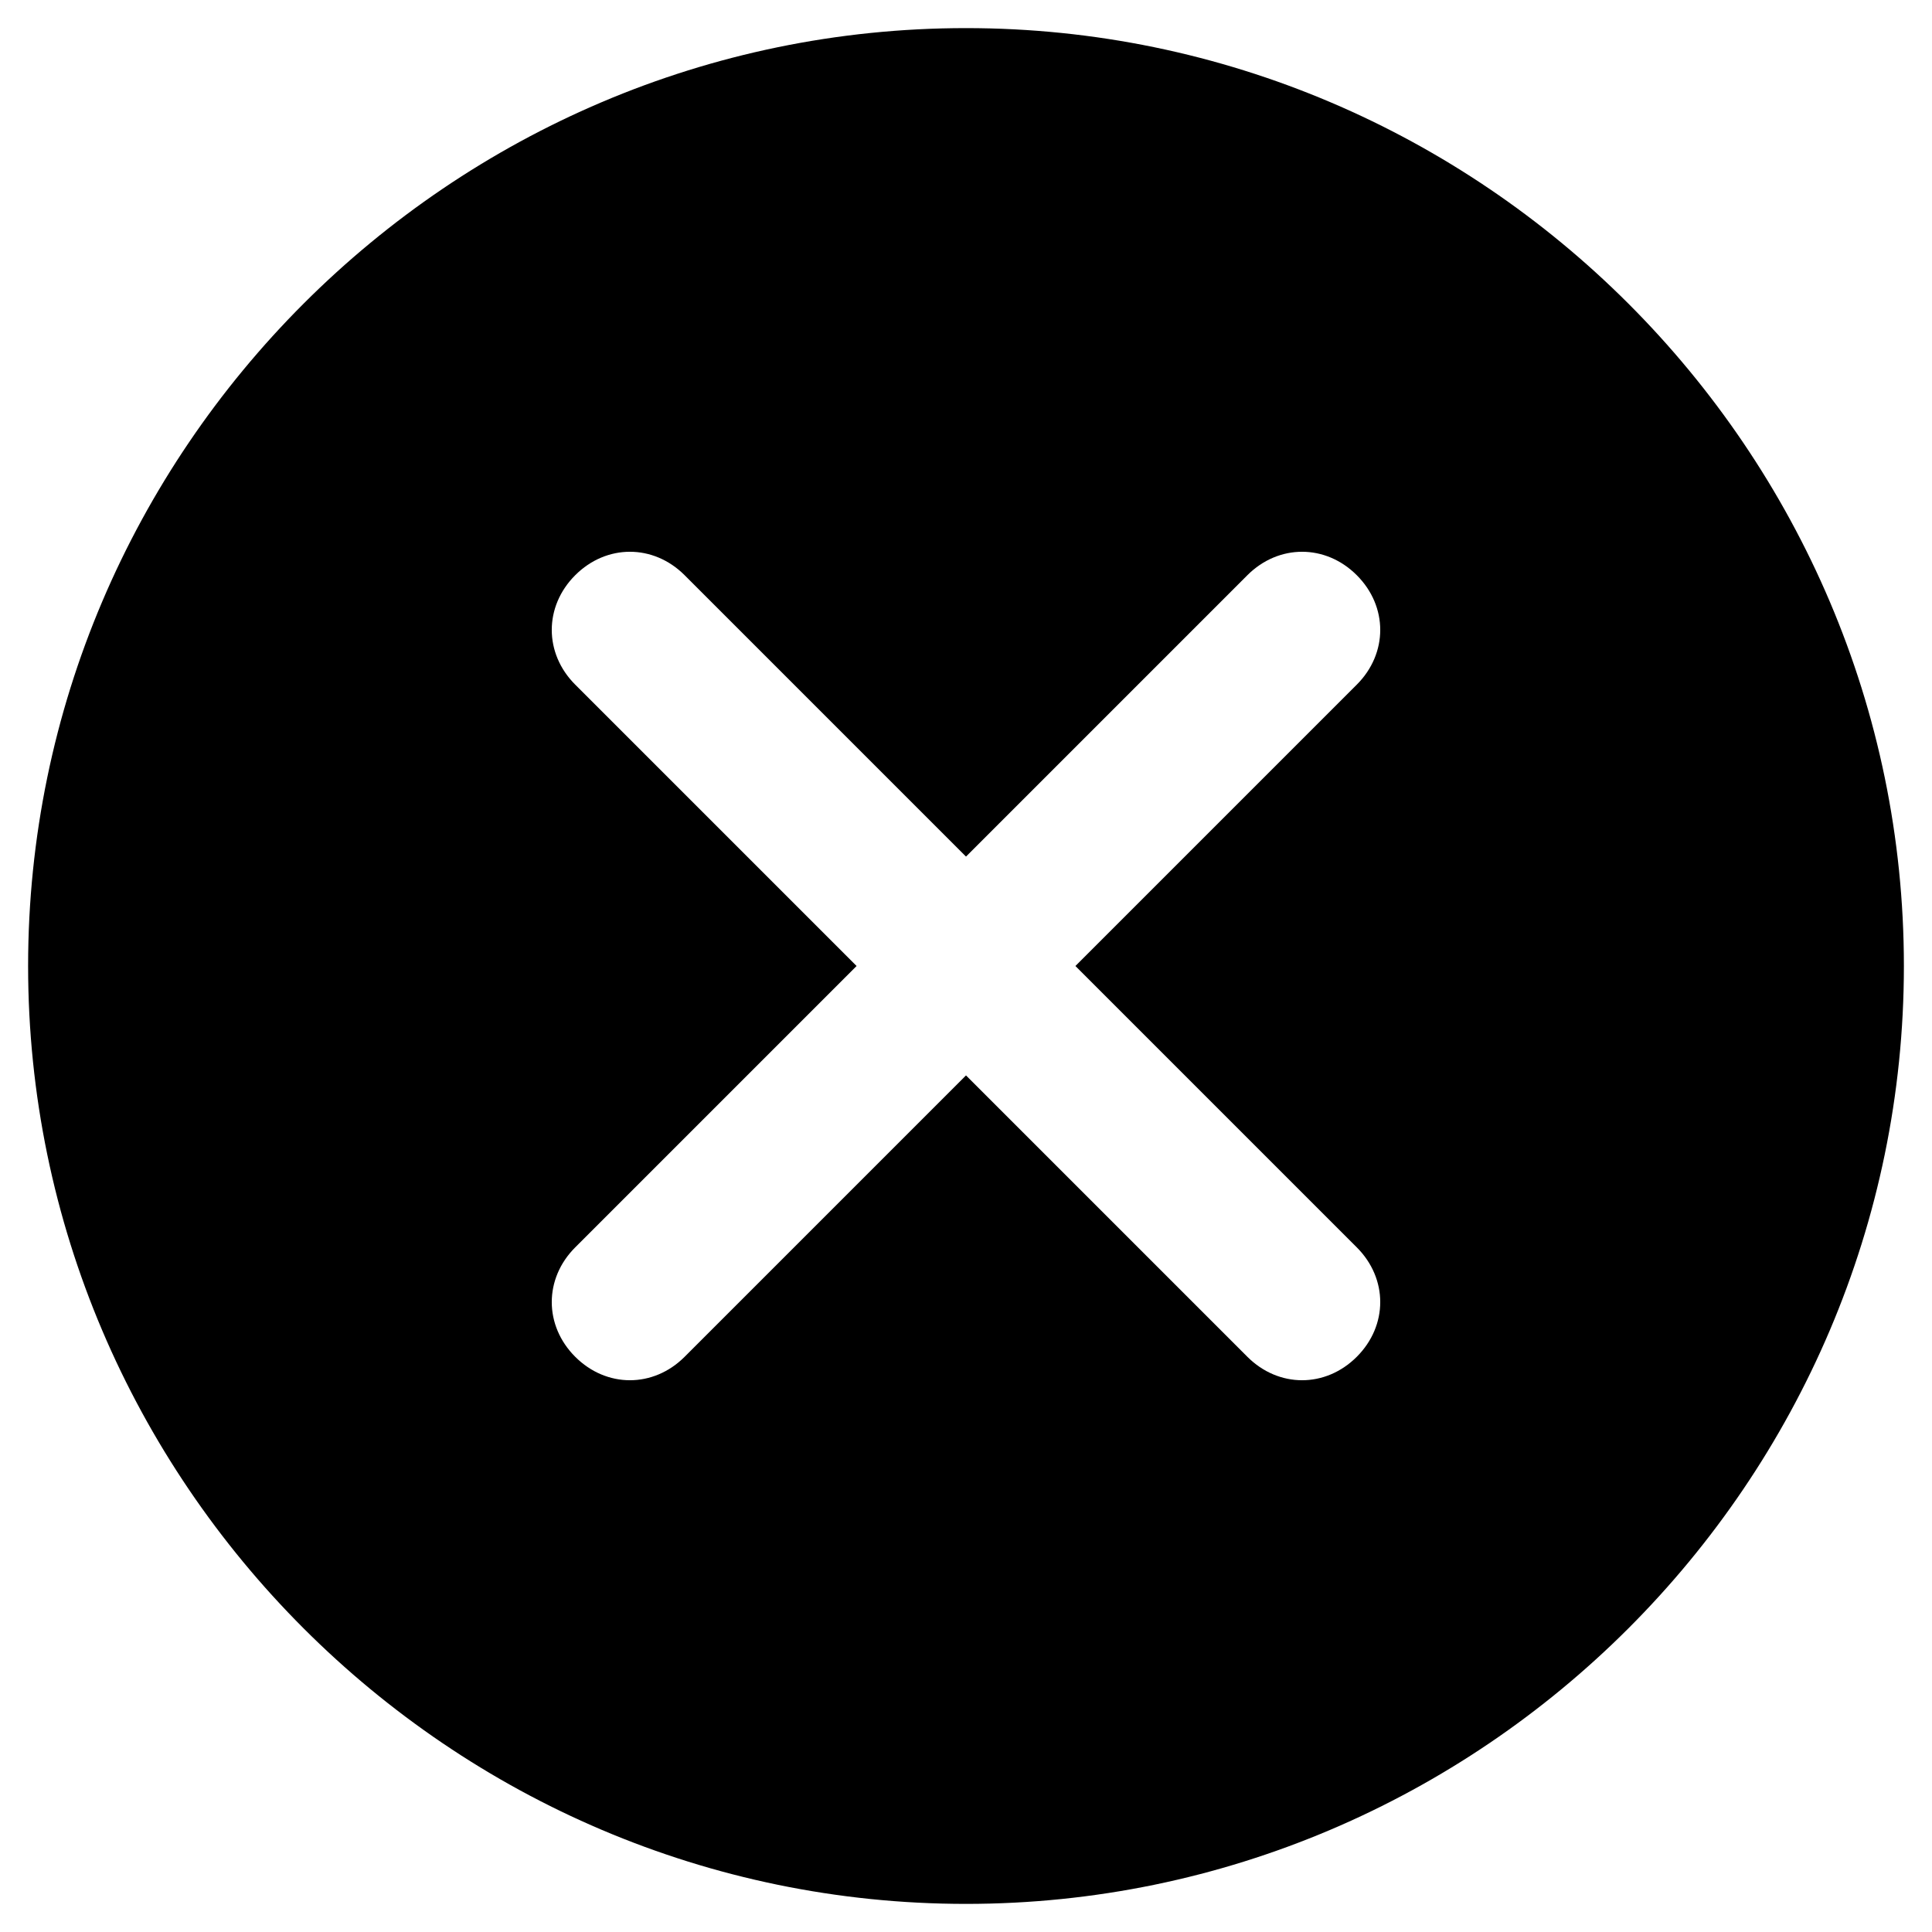<?xml version="1.0" standalone="no"?><!DOCTYPE svg PUBLIC "-//W3C//DTD SVG 1.1//EN" "http://www.w3.org/Graphics/SVG/1.1/DTD/svg11.dtd"><svg t="1645068540257" class="icon" viewBox="0 0 1024 1024" version="1.1" xmlns="http://www.w3.org/2000/svg" p-id="1966" xmlns:xlink="http://www.w3.org/1999/xlink" width="64" height="64"><defs><style type="text/css"></style></defs><path d="M512 14.897C238.594 14.897 14.897 238.594 14.897 512s223.696 497.103 497.103 497.103 497.103-223.696 497.103-497.103S785.406 14.897 512 14.897zM719.126 661.131c16.57 16.57 16.57 41.425 0 57.995s-41.425 16.57-57.995 0L512 569.995l-149.131 149.131c-16.57 16.57-41.425 16.57-57.995 0s-16.57-41.425 0-57.995L454.005 512 304.874 362.869C288.304 346.299 288.304 321.444 304.874 304.874s41.425-16.57 57.995 0L512 454.005l149.131-149.131c16.57-16.57 41.425-16.57 57.995 0s16.57 41.425 0 57.995L569.995 512 719.126 661.131z" p-id="1967"></path></svg>
